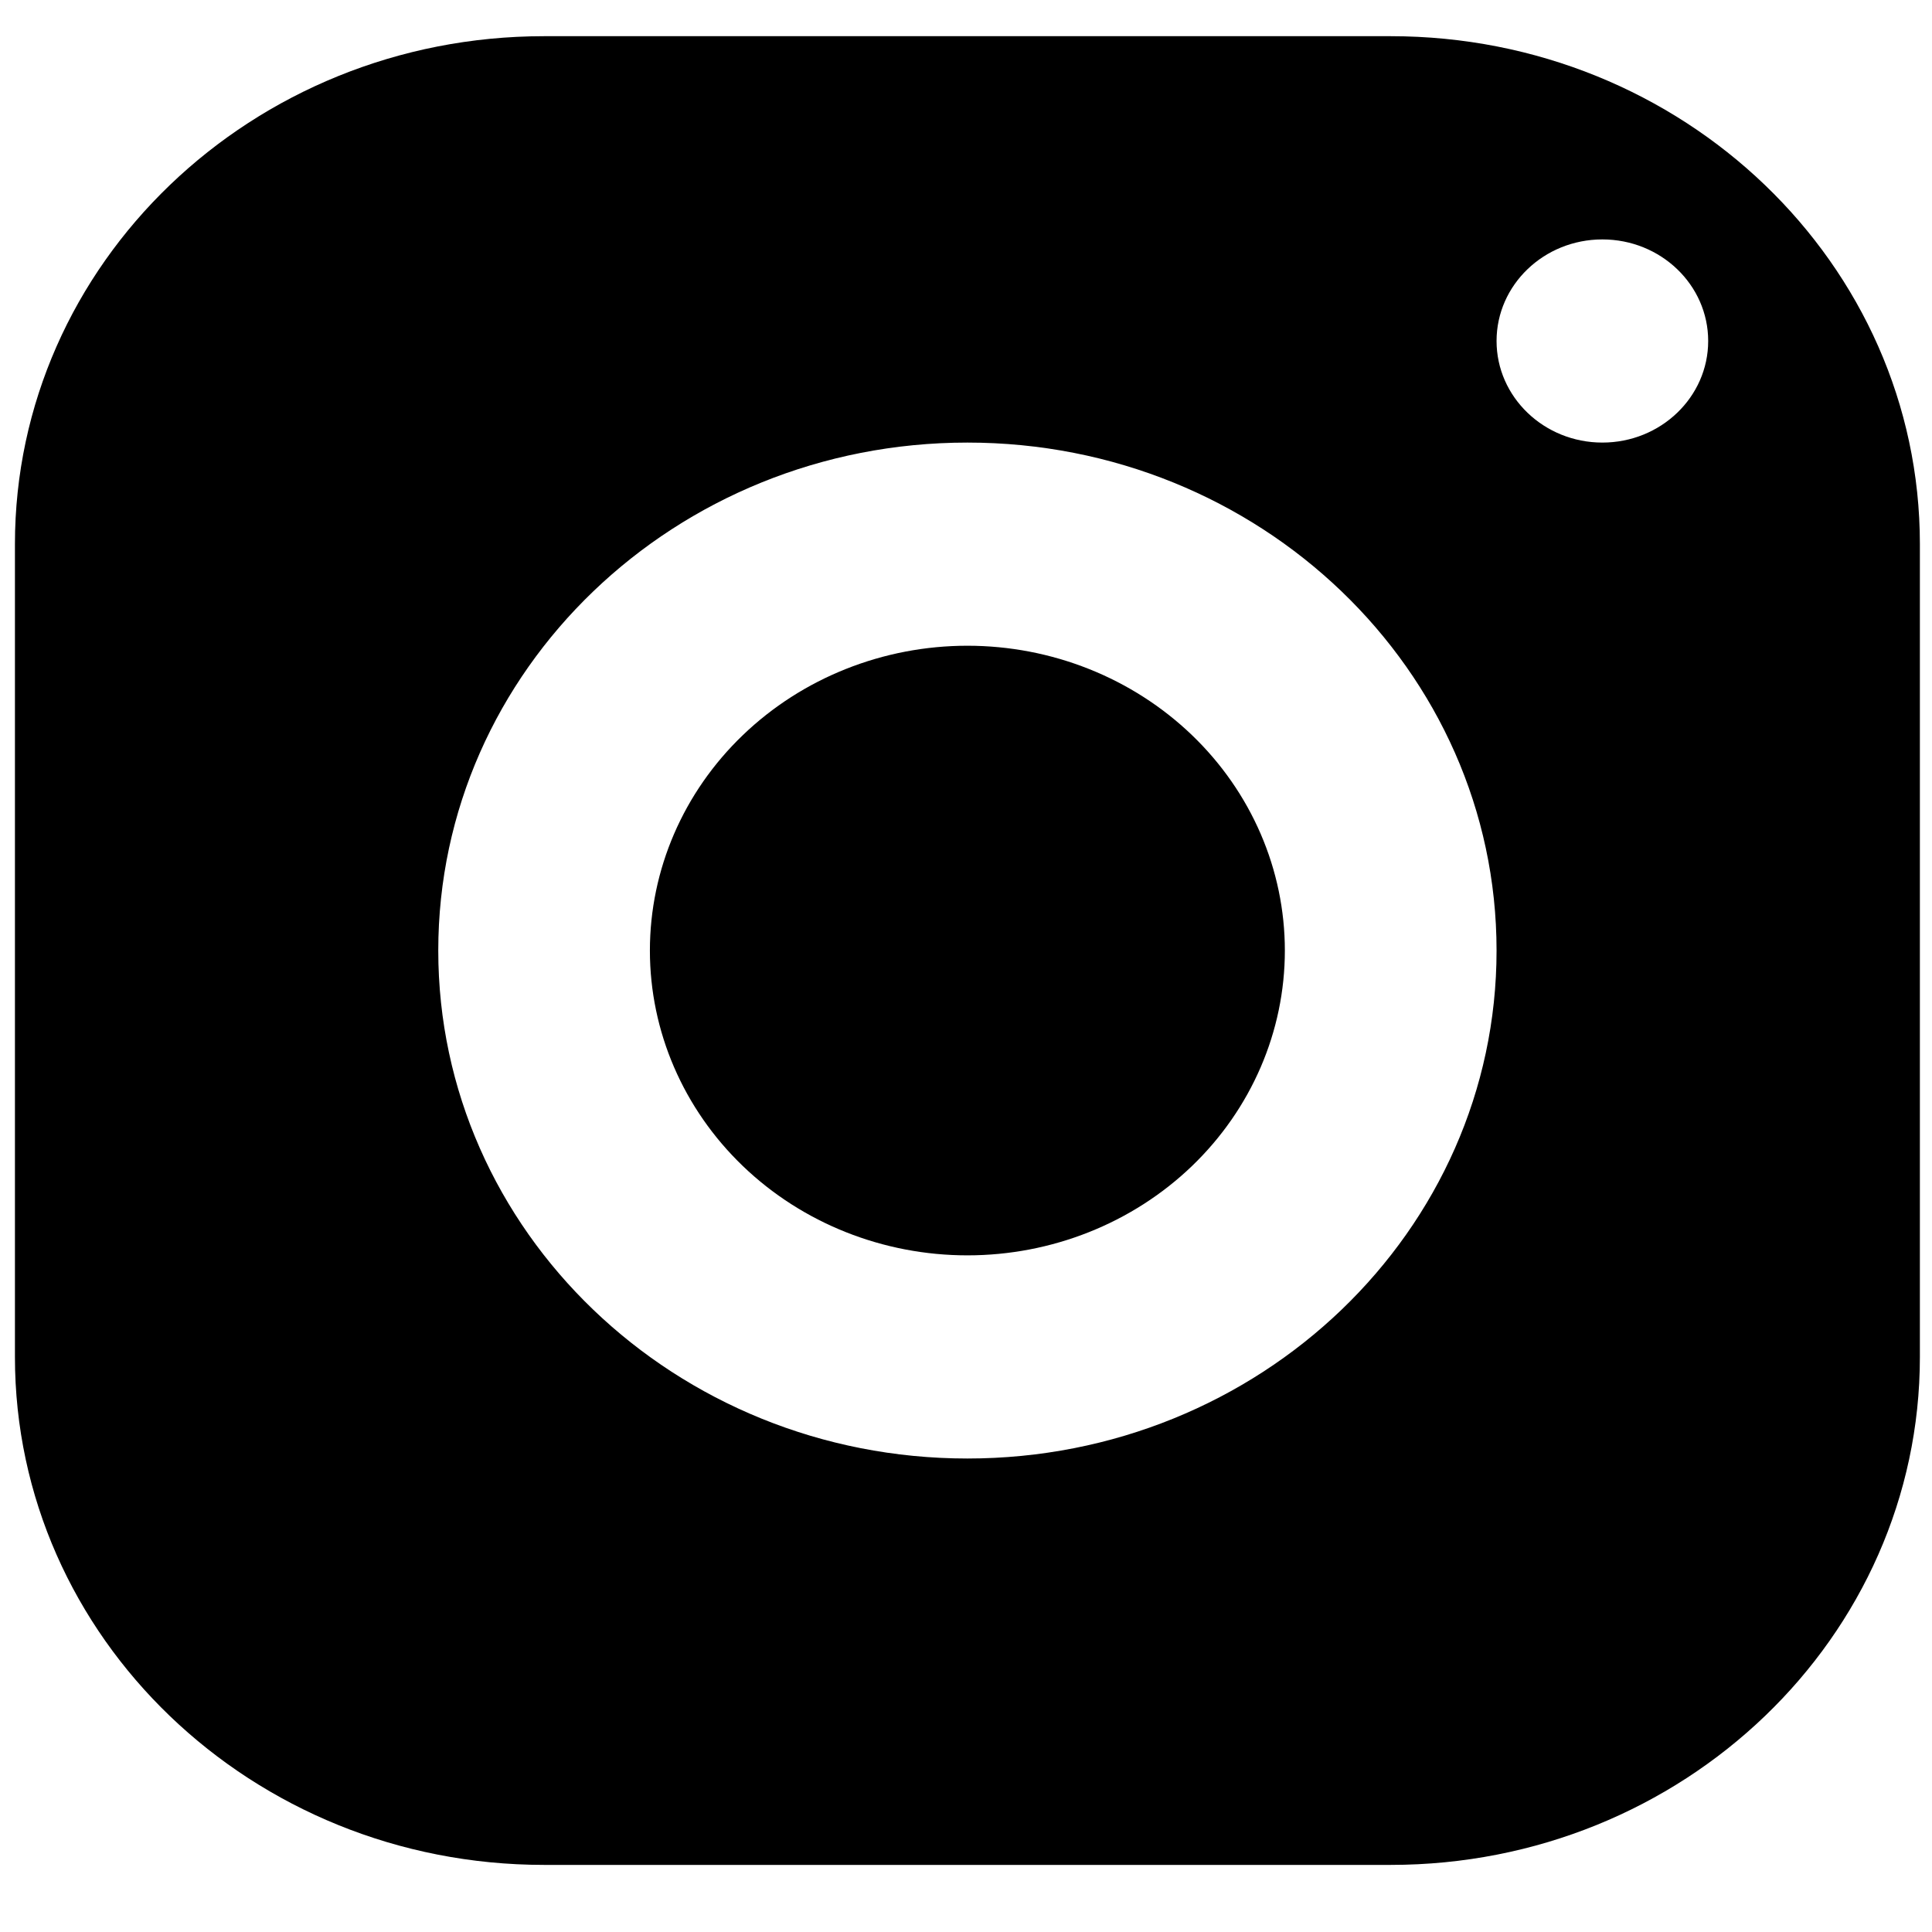 <svg width="26" height="26" viewBox="0 0 26 26" fill="none" xmlns="http://www.w3.org/2000/svg">
<path d="M7.322 0.487C3.39 0.487 0.201 3.548 0.201 7.323V18.261C0.201 22.036 3.39 25.097 7.322 25.097H18.715C22.648 25.097 25.837 22.036 25.837 18.261V7.323C25.837 3.548 22.648 0.487 18.715 0.487H7.322ZM21.564 3.222C22.35 3.222 22.988 3.834 22.988 4.589C22.988 5.343 22.35 5.956 21.564 5.956C20.778 5.956 20.14 5.343 20.14 4.589C20.14 3.834 20.778 3.222 21.564 3.222ZM13.019 5.956C16.951 5.956 20.14 9.017 20.14 12.792C20.14 16.567 16.951 19.628 13.019 19.628C9.087 19.628 5.898 16.567 5.898 12.792C5.898 9.017 9.087 5.956 13.019 5.956ZM13.019 8.69C11.886 8.69 10.799 9.123 9.998 9.892C9.196 10.661 8.746 11.704 8.746 12.792C8.746 13.88 9.196 14.923 9.998 15.693C10.799 16.462 11.886 16.894 13.019 16.894C14.152 16.894 15.239 16.462 16.04 15.693C16.841 14.923 17.291 13.88 17.291 12.792C17.291 11.704 16.841 10.661 16.04 9.892C15.239 9.123 14.152 8.69 13.019 8.69Z" fill="black"/>
</svg>
